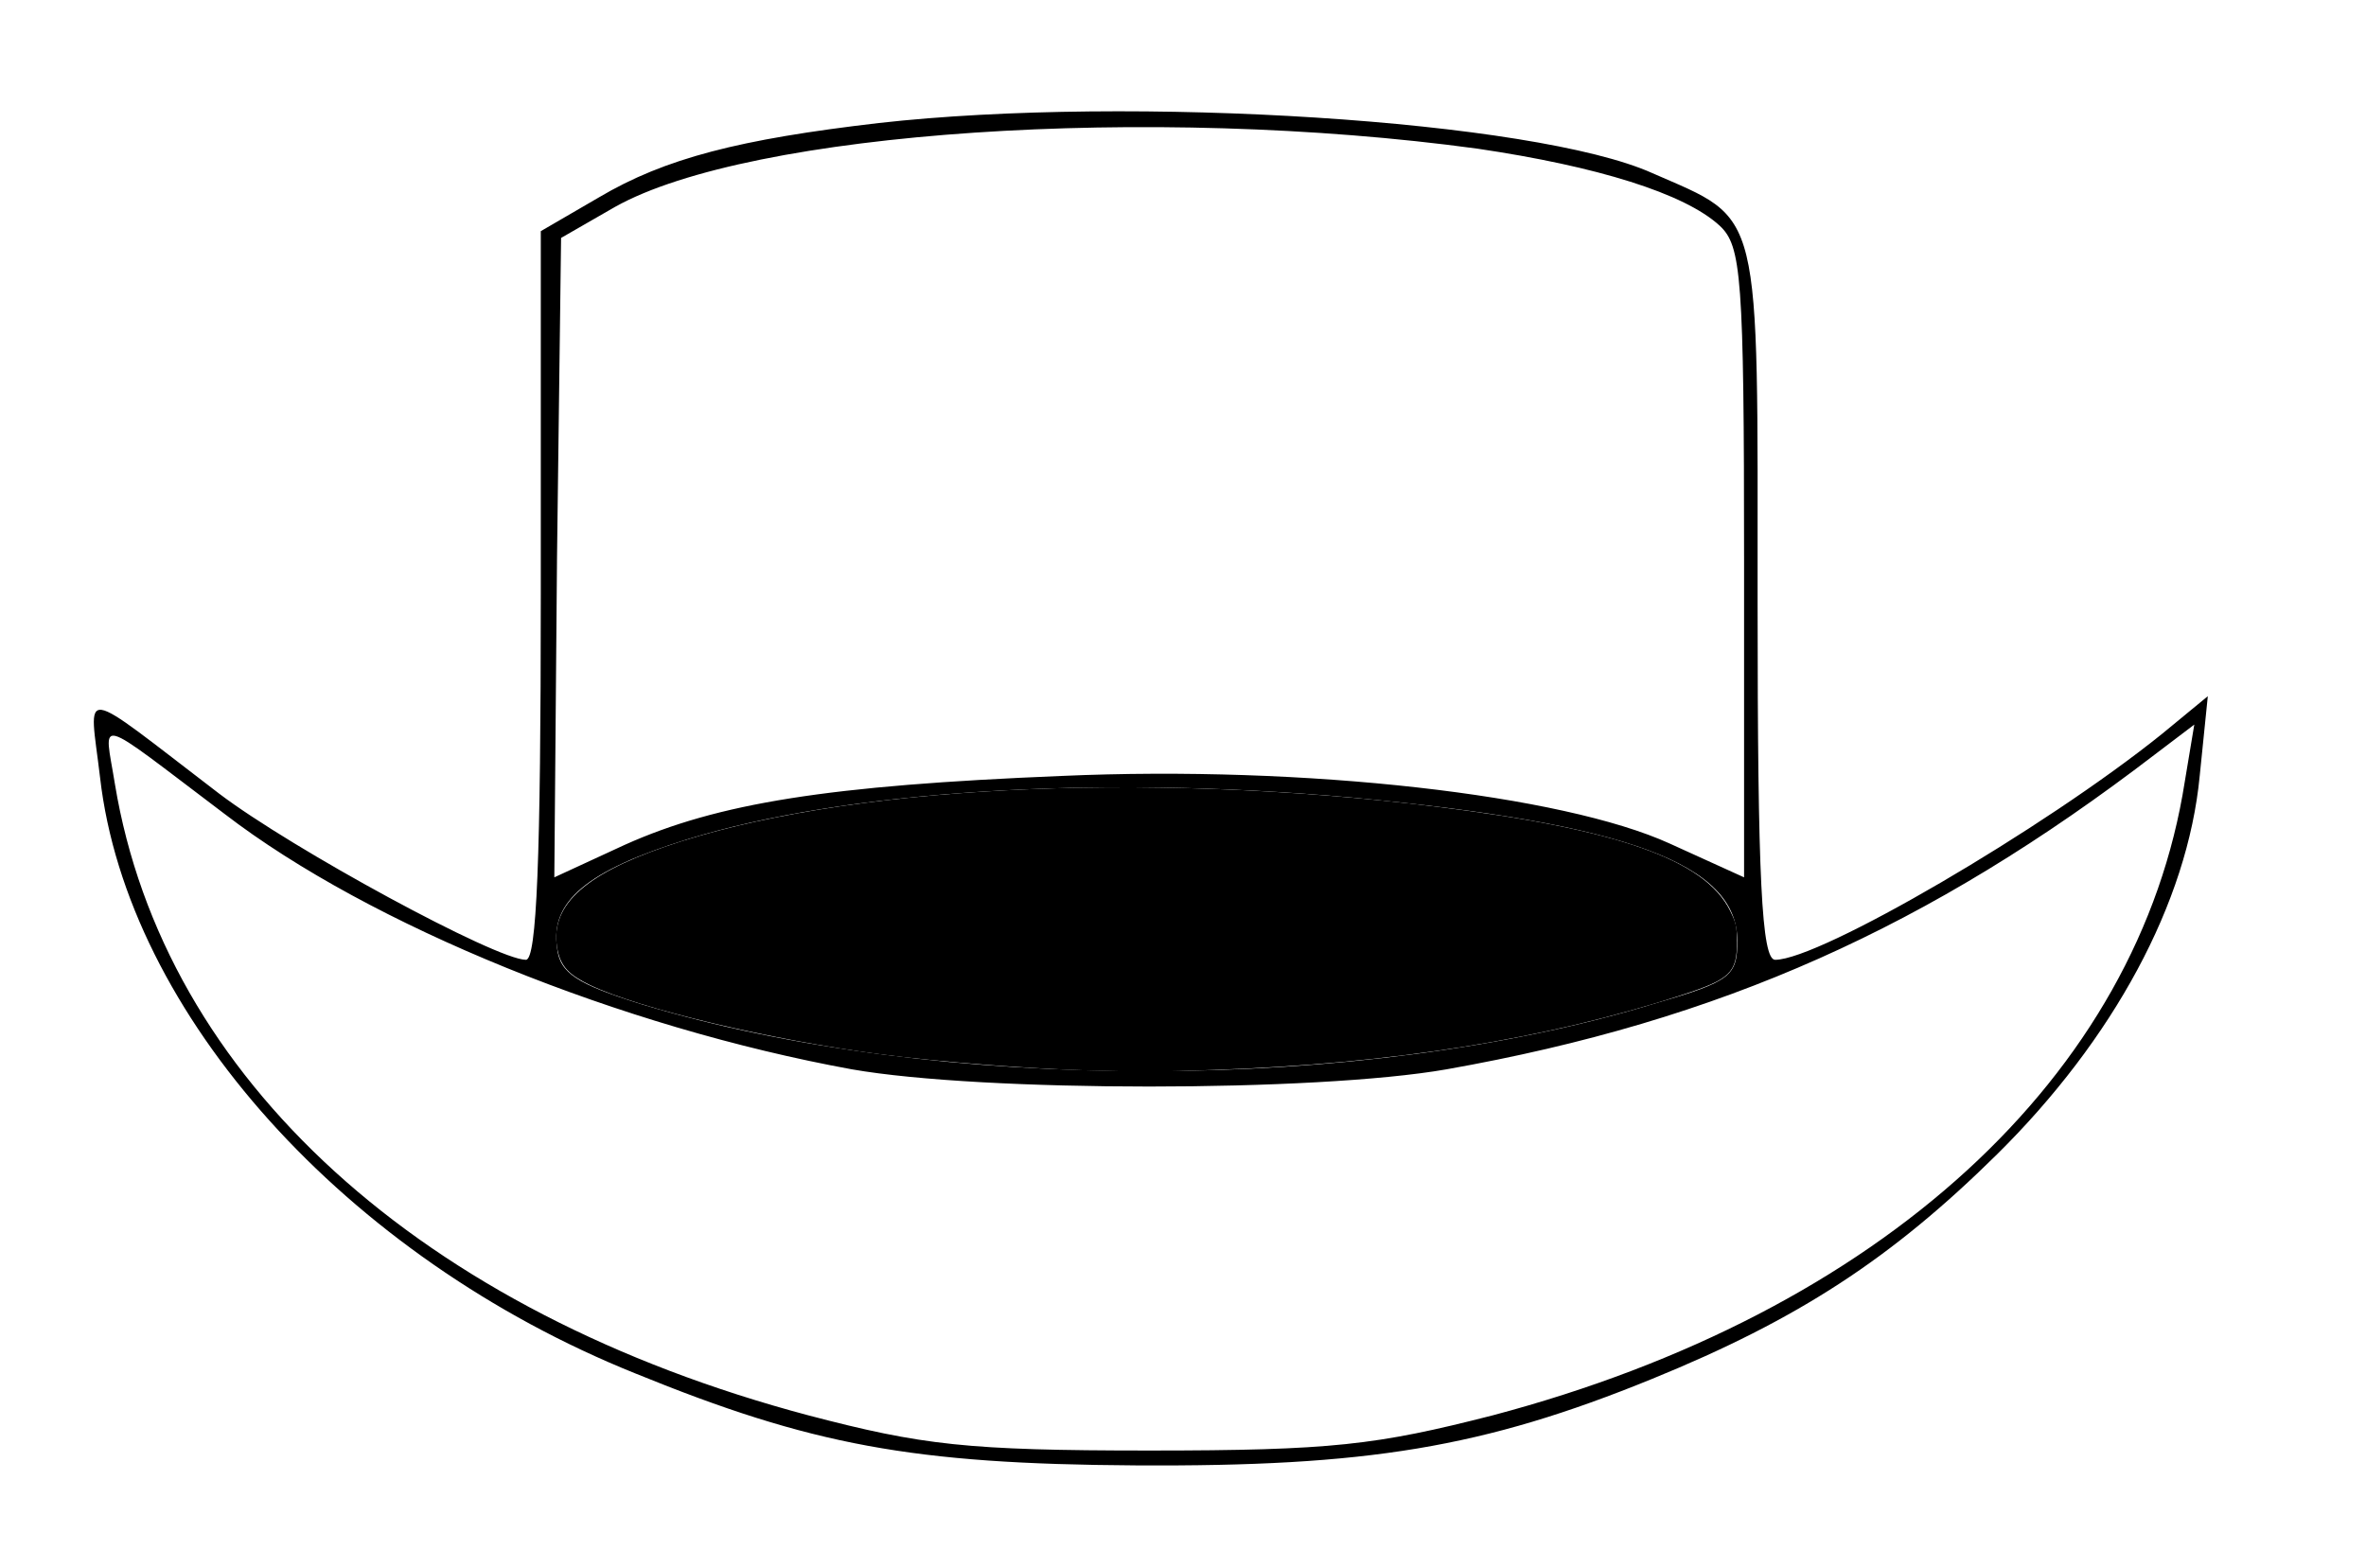 <?xml version="1.0" encoding="UTF-8" standalone="no"?>
<svg
   xmlns:dc="http://purl.org/dc/elements/1.1/"
   xmlns:cc="http://creativecommons.org/ns#"
   xmlns:rdf="http://www.w3.org/1999/02/22-rdf-syntax-ns#"
   xmlns:svg="http://www.w3.org/2000/svg"
   xmlns="http://www.w3.org/2000/svg"
   xmlns:sodipodi="http://sodipodi.sourceforge.net/DTD/sodipodi-0.dtd"
   xmlns:inkscape="http://www.inkscape.org/namespaces/inkscape"
   version="1.0"
   width="175pt"
   height="116pt"
   viewBox="0 0 175 116"
   preserveAspectRatio="xMidYMid meet"
   id="svg2"
   inkscape:version="0.91 r13725"
   sodipodi:docname="Evil-White-Hat.svg">
  <defs
     id="defs12" />
  <sodipodi:namedview
     pagecolor="#ffffff"
     bordercolor="#666666"
     borderopacity="1"
     objecttolerance="10"
     gridtolerance="10"
     guidetolerance="10"
     inkscape:pageopacity="0"
     inkscape:pageshadow="2"
     inkscape:window-width="1280"
     inkscape:window-height="915"
     id="namedview10"
     showgrid="false"
     inkscape:zoom="5.2318905"
     inkscape:cx="109.75727"
     inkscape:cy="72.5"
     inkscape:window-x="0"
     inkscape:window-y="31"
     inkscape:window-maximized="1"
     inkscape:current-layer="g6" />
  <g
     transform="translate(0,116) scale(0.1,-0.1)"
     fill="#000000"
     stroke="none"
     id="g6">
    <path
       d="M650 1069 c-103 -12 -158 -26 -207 -55 l-43 -25 0 -269 c0 -195 -3 -270 -11 -270 -22 0 -173 82 -227 123 -106 81 -96 80 -88 12 20 -175 182 -355 396 -441 130 -53 205 -67 370 -68 171 -1 257 13 382 64 108 44 177 89 255 166 86 85 141 186 150 280 l6 59 -34 -28 c-87 -70 -253 -167 -286 -167 -10 0 -13 60 -13 264 0 297 4 282 -78 318 -87 39 -385 58 -572 37z m443 -19 c88 -13 153 -33 179 -57 16 -15 18 -37 18 -249 l0 -233 -55 25 c-79 36 -269 58 -450 50 -172 -7 -254 -20 -323 -51 l-52 -24 2 237 3 236 40 23 c100 56 396 76 638 43z m-927 -492 c108 -83 294 -158 464 -189 97 -17 343 -17 440 0 203 36 357 105 524 233 l29 22 -7 -42 c-34 -218 -225 -393 -512 -469 -86 -22 -119 -26 -254 -26 -135 0 -168 4 -252 26 -286 76 -477 249 -513 467 -8 50 -17 52 81 -22z m834 12 c203 -19 285 -49 285 -106 0 -26 -5 -30 -60 -46 -218 -67 -532 -67 -750 -1 -48 15 -61 23 -63 42 -5 34 22 57 96 80 116 36 302 48 492 31z"
       id="path8" />
    <path
       style="opacity:1;fill:#000000;fill-opacity:1;stroke:#000000;stroke-width:0.201;stroke-miterlimit:4;stroke-dasharray:none;stroke-dashoffset:2.3;stroke-opacity:1"
       d="M 101.252,98.901 C 95.288,98.749 87.157,98.129 81.489,97.394 71.289,96.072 59.181,93.19 54.593,90.994 52.676,90.076 51.955,89.305 51.653,87.851 c -0.811,-3.909 2.239,-6.83 9.898,-9.477 16.176,-5.591 43.999,-7.037 71.143,-3.697 16.832,2.071 24.876,4.909 27.179,9.587 0.551,1.12 0.618,1.431 0.617,2.897 -0.001,2.725 -0.609,3.304 -4.952,4.725 -12.5,4.088 -26.727,6.371 -43.296,6.948 -5.14,0.179 -6.315,0.186 -10.99,0.067 z"
       id="path3334"
       inkscape:connector-curvature="0"
       transform="matrix(8,0,0,-8,0,1160)" />
  </g>
</svg>
